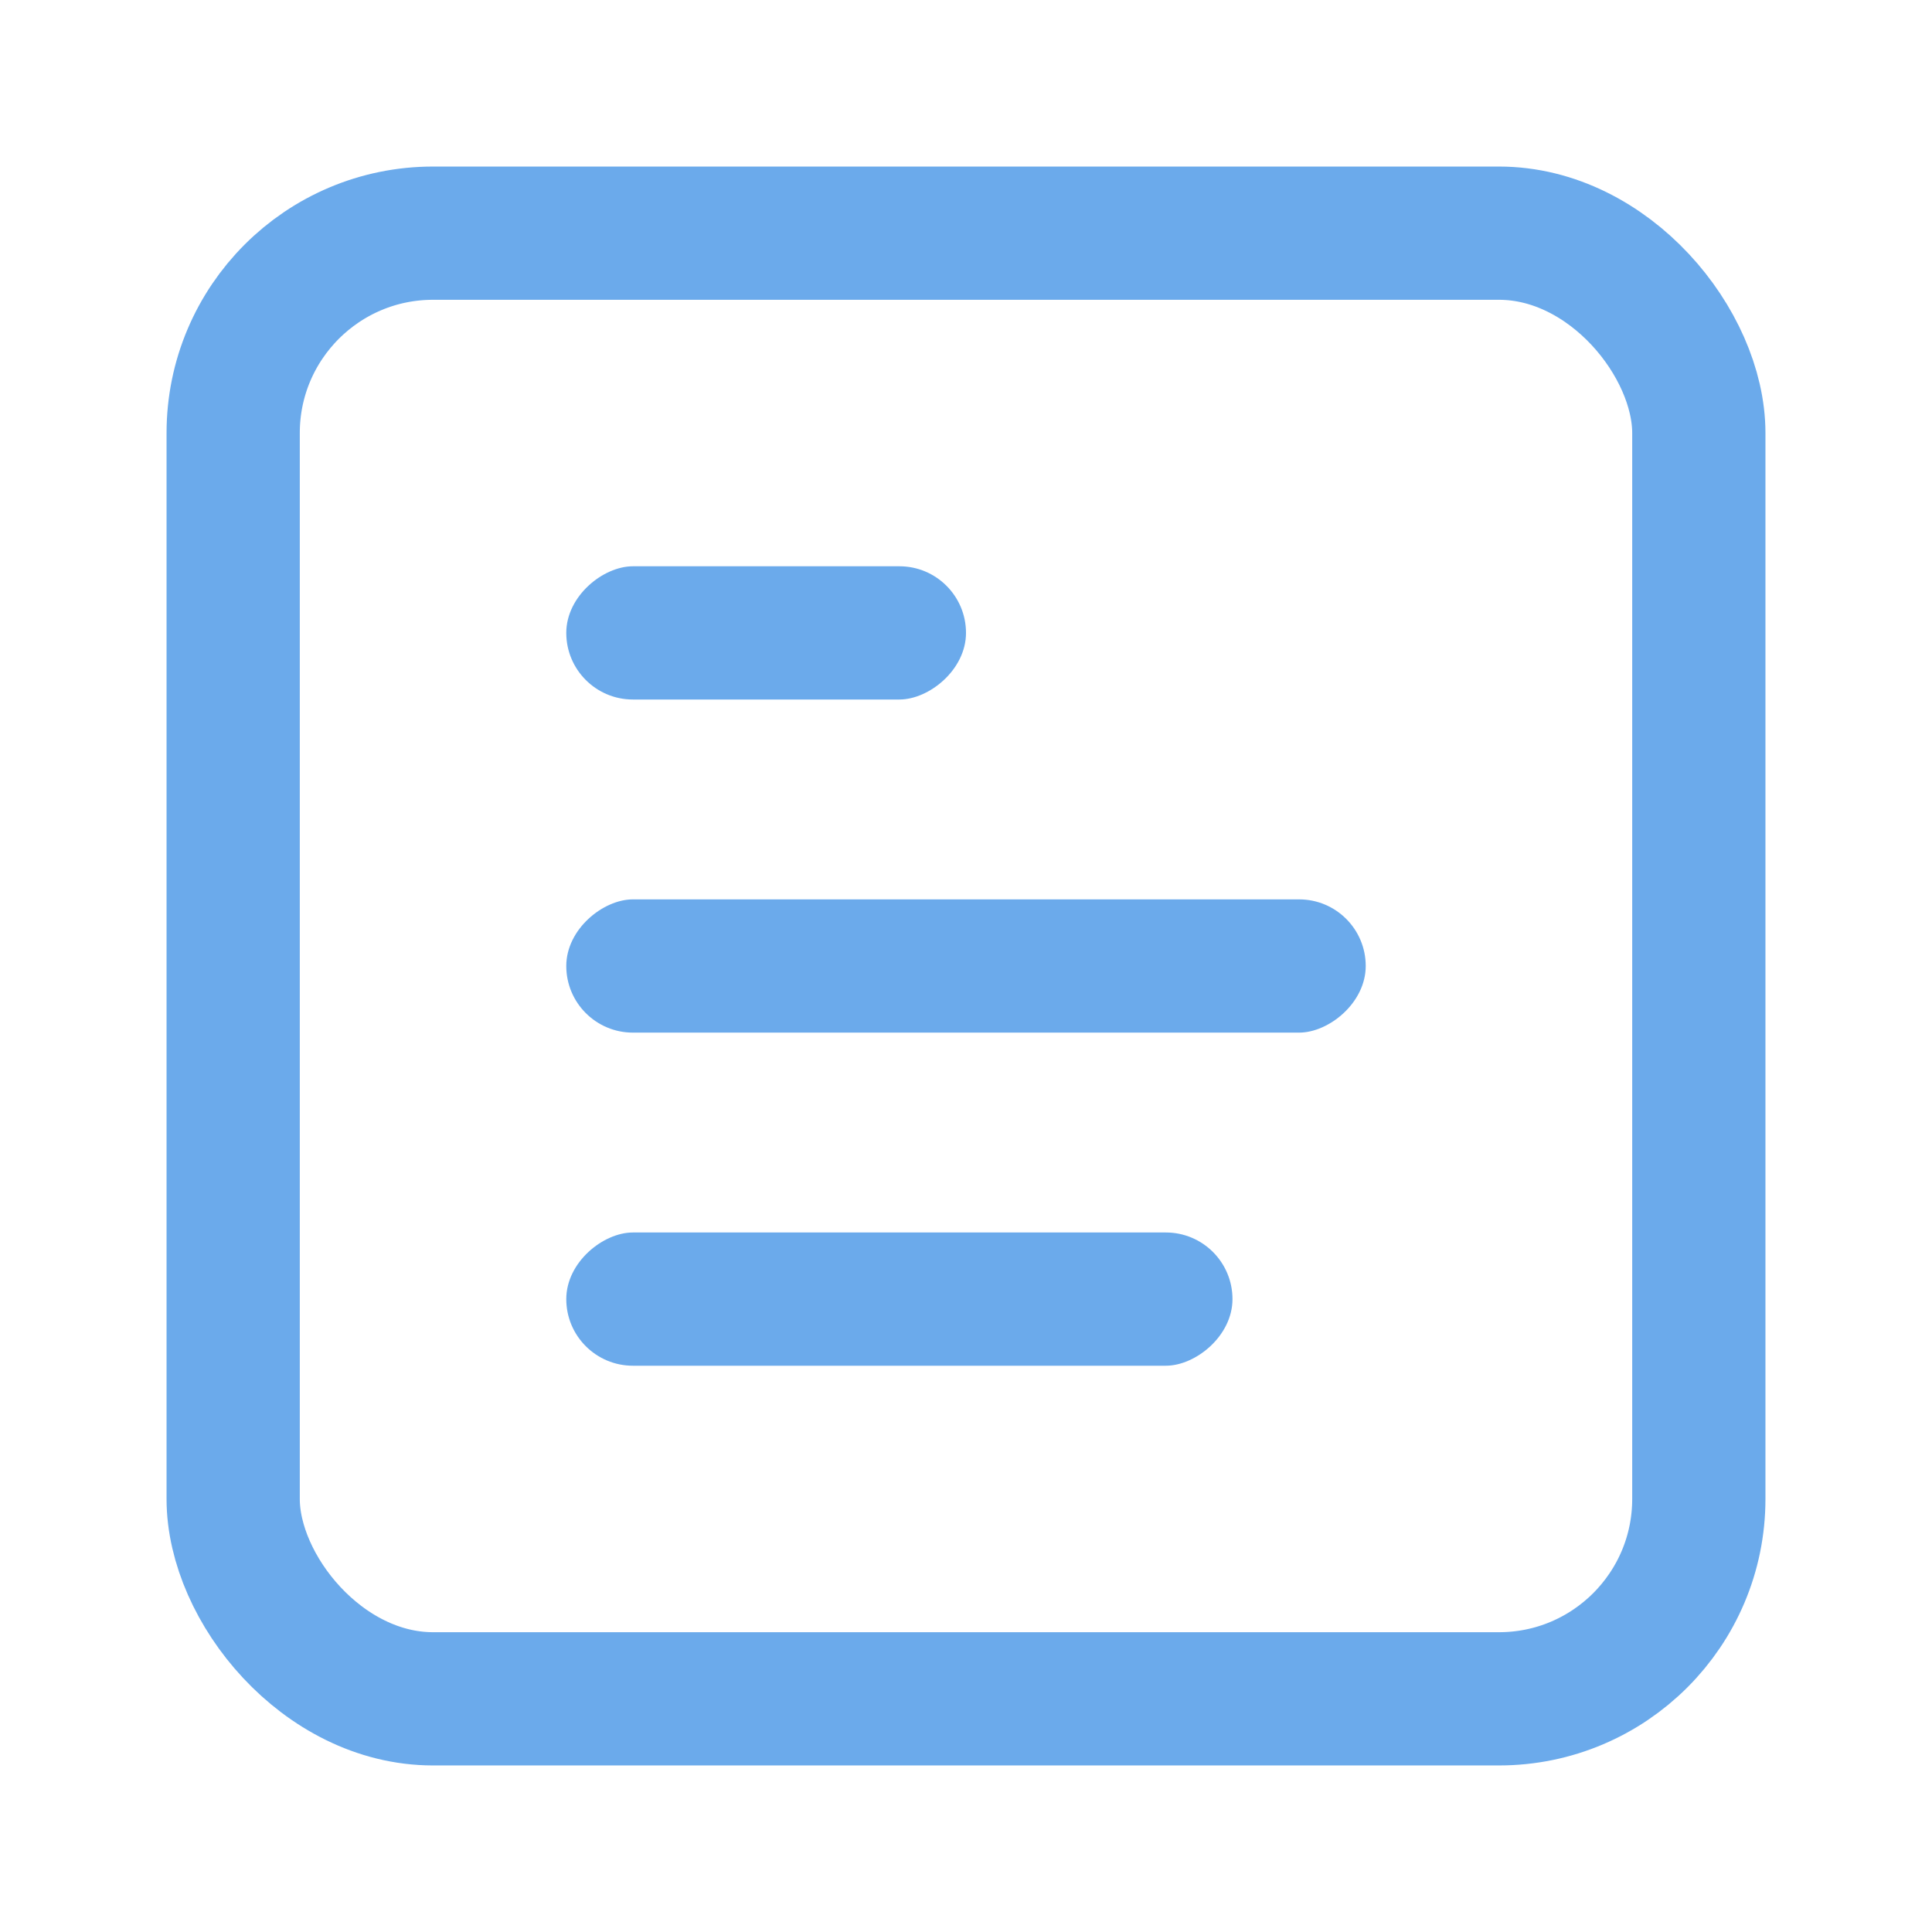 <svg width="58" height="58" viewBox="0 0 58 58" fill="none" xmlns="http://www.w3.org/2000/svg">
<g id="Frame 1469">
<rect id="Rectangle 181" x="7" y="7" width="44" height="44" rx="6" stroke="#6BAAEB" stroke-width="4"/>
<rect id="Rectangle 182" x="17" y="41" width="4" height="20" rx="2" transform="rotate(-90 17 41)" fill="#6BAAEB"/>
<rect id="Rectangle 184" x="17" y="21" width="4" height="12" rx="2" transform="rotate(-90 17 21)" fill="#6BAAEB"/>
<rect id="Rectangle 183" x="17" y="31" width="4" height="24" rx="2" transform="rotate(-90 17 31)" fill="#6BAAEB"/>
</g>
</svg>
